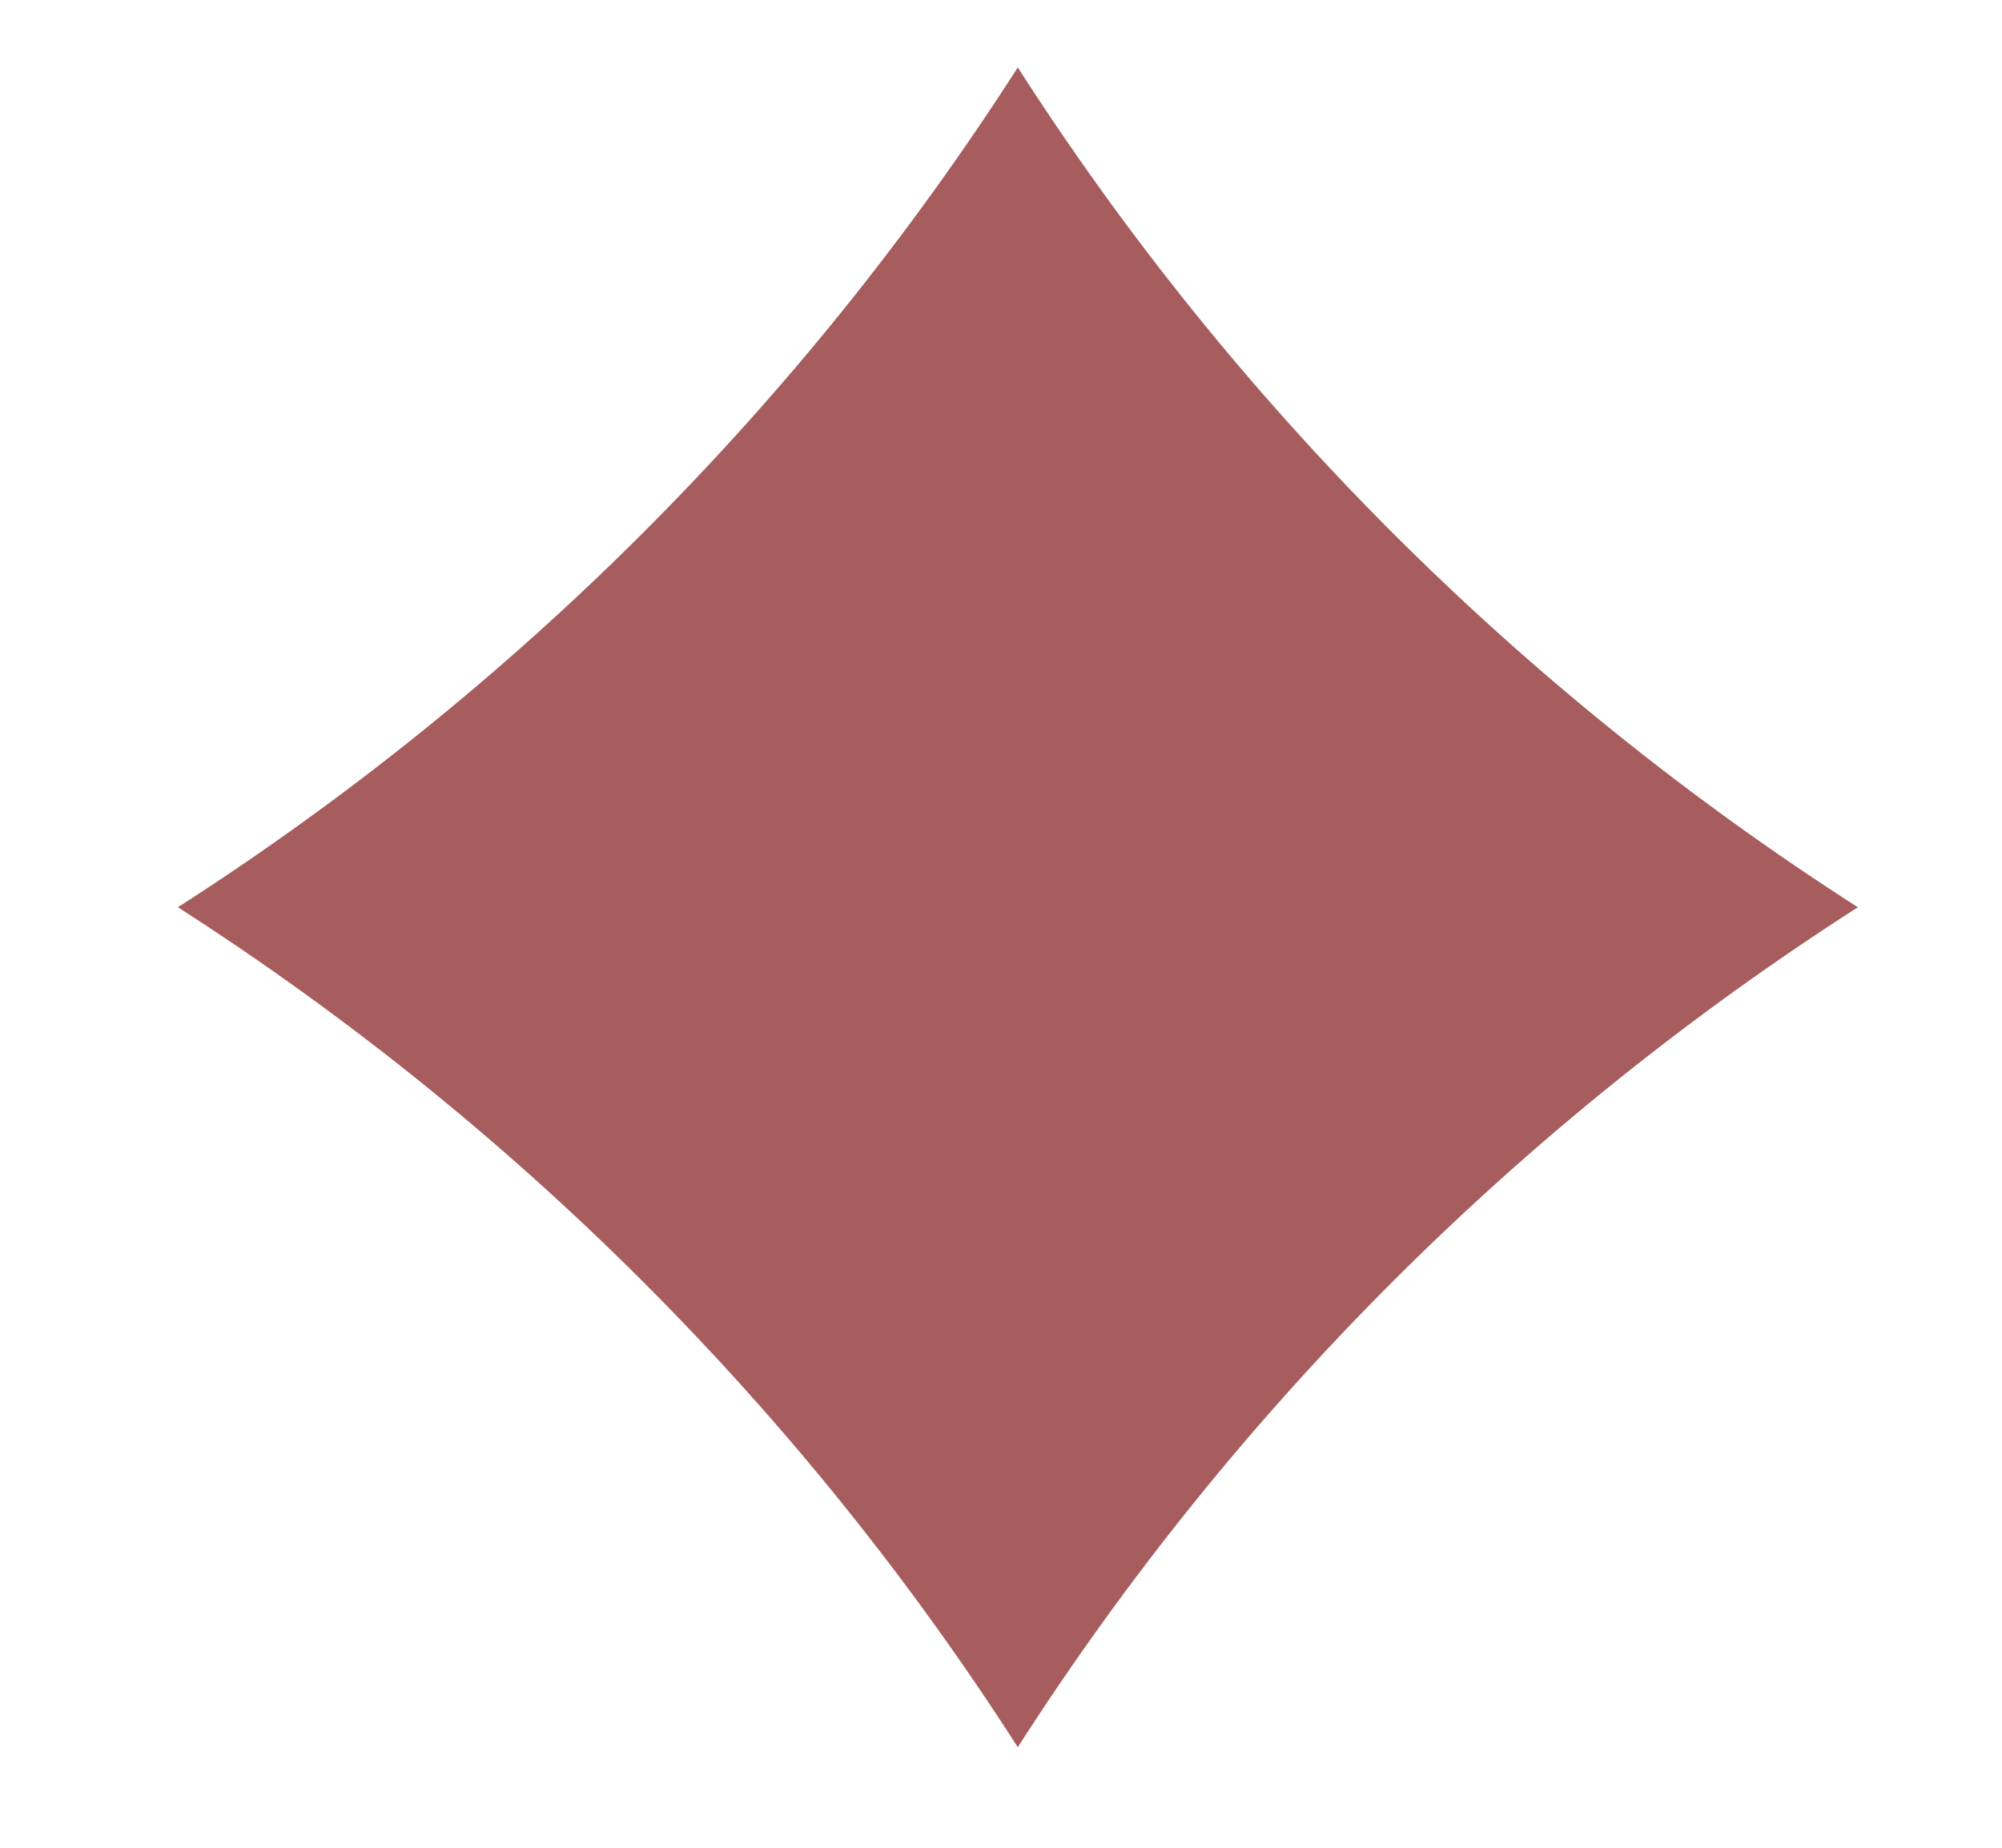 <svg width="13" height="12" viewBox="0 0 13 12" fill="none" xmlns="http://www.w3.org/2000/svg">
<g clip-path="url(#clip0_3579_298760)">
<path d="M6.609 11.347C5.206 9.158 3.343 7.295 1.155 5.892C3.343 4.489 5.206 2.626 6.609 0.438C8.012 2.626 9.875 4.489 12.064 5.892C9.875 7.295 8.012 9.158 6.609 11.347Z" fill="#A75C5D"/>
</g>
<defs>
<clipPath id="clip0_3579_298760">
<rect width="12" height="12" fill="white" transform="translate(0.5)"/>
</clipPath>
</defs>
</svg>
